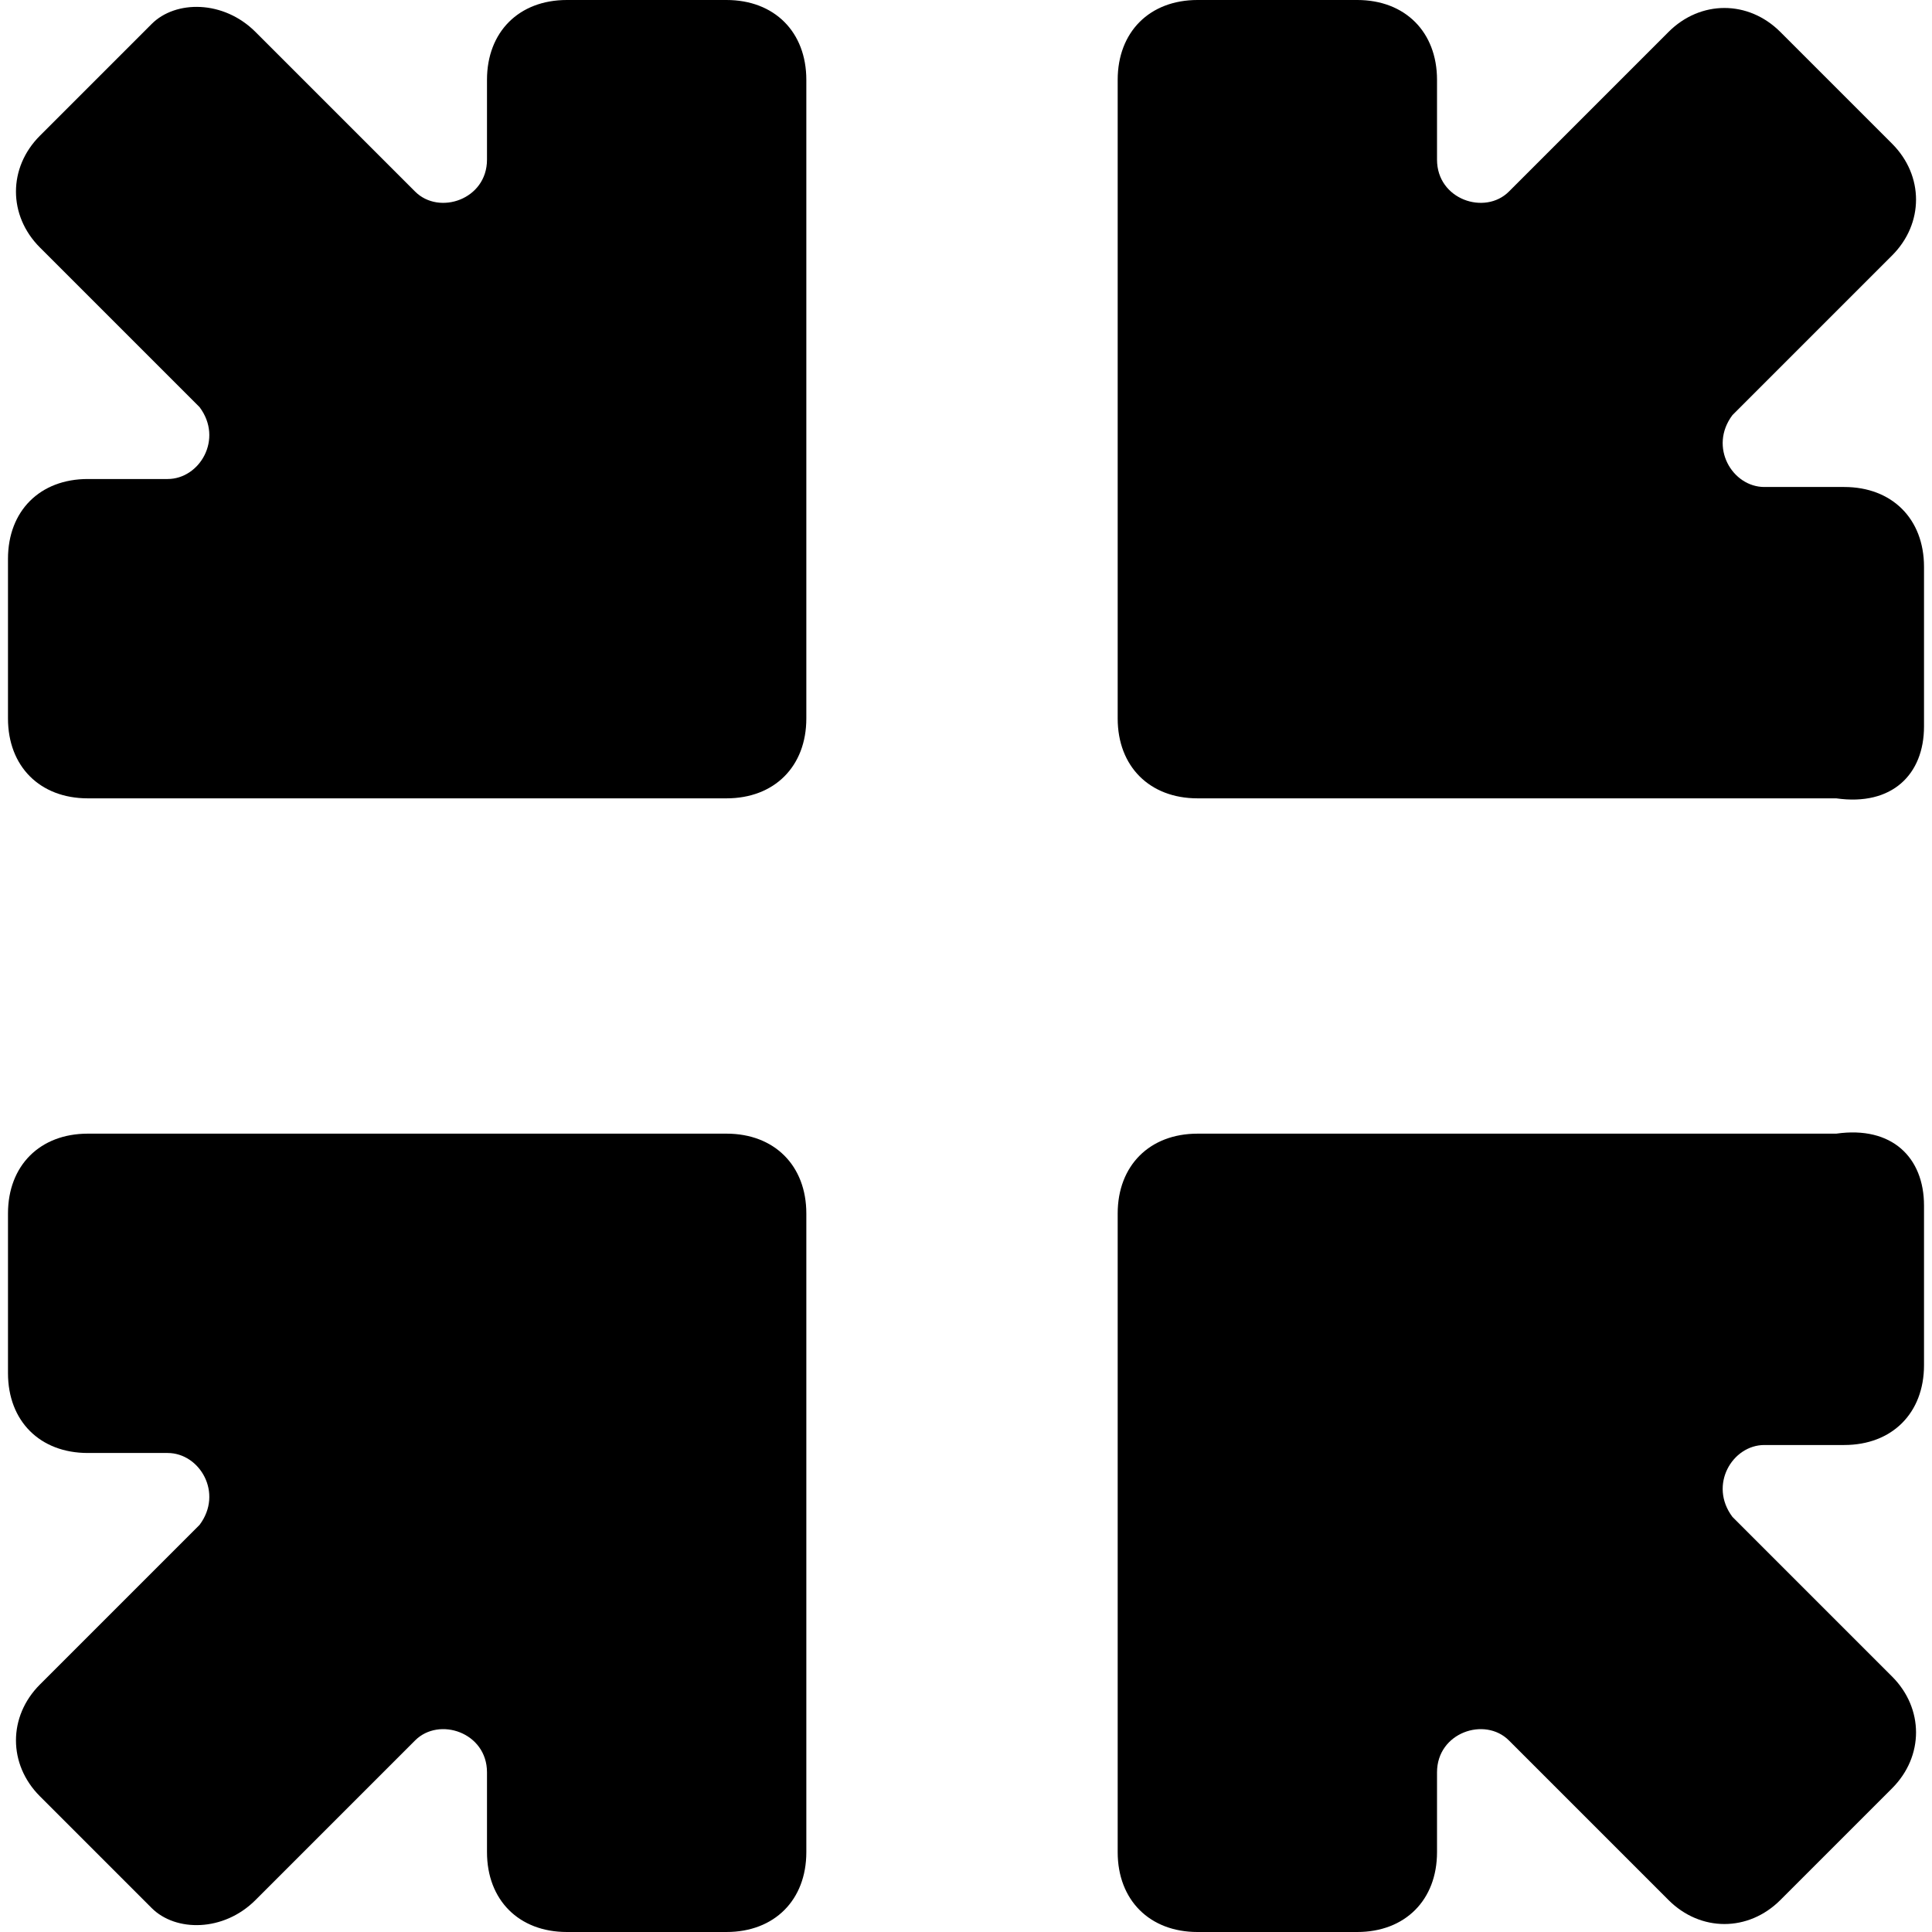 <?xml version='1.0' encoding='iso-8859-1'?>
<svg version="1.1" xmlns="http://www.w3.org/2000/svg" viewBox="0 0 24.2 24.2" xmlns:xlink="http://www.w3.org/1999/xlink" enable-background="new 0 0 24.2 24.2">
  <g>
    <path d="m24.1,15.1v2c0,0.6-0.4,1-1,1h-1c-0.4,0-0.7,0.5-0.4,0.9l2,2c0.4,0.4 0.4,1 0,1.4l-1.4,1.4c-0.4,0.4-1,0.4-1.4,0l-2-2c-0.3-0.3-0.9-0.1-0.9,0.4v1c0,0.6-0.4,1-1,1h-2c-0.6,0-1-0.4-1-1v-8c0-0.6 0.4-1 1-1h8c0.7-0.1 1.1,0.3 1.1,0.9z"/>
    <path d="M3.2,0.4l2,2C5.5,2.7,6.1,2.5,6.1,2V1c0-0.6,0.4-1,1-1h2c0.6,0,1,0.4,1,1v8c0,0.6-0.4,1-1,1h-8c-0.6,0-1-0.4-1-1V7   c0-0.6,0.4-1,1-1h1c0.4,0,0.7-0.5,0.4-0.9l-2-2c-0.4-0.4-0.4-1,0-1.4l1.4-1.4C2.2,0,2.8,0,3.2,0.4z"/>
    <g>
      <path d="m24.1,9.1v-2c0-0.6-0.4-1-1-1h-1c-0.4,0-0.7-0.5-0.4-0.9l2-2c0.4-0.4 0.4-1 0-1.4l-1.4-1.4c-0.4-0.4-1-0.4-1.4,0l-2,2c-0.3,0.3-0.9,0.1-0.9-0.4v-1c0-0.6-0.4-1-1-1h-2c-0.6,0-1,0.4-1,1v8c0,0.6 0.4,1 1,1h8c0.7,0.1 1.1-0.3 1.1-0.9z"/>
      <path d="m3.2,23.8l2-2c0.3-0.3 0.9-0.1 0.9,0.4v1c0,0.6 0.4,1 1,1h2c0.6,0 1-0.4 1-1v-8c0-0.6-0.4-1-1-1h-8c-0.6,0-1,0.4-1,1v2c0,0.6 0.4,1 1,1h1c0.4,0 0.7,0.5 0.4,0.9l-2,2c-0.4,0.4-0.4,1 0,1.4l1.4,1.4c0.3,0.3 0.9,0.3 1.3-0.1z"/>
    </g>
  </g>
</svg>
